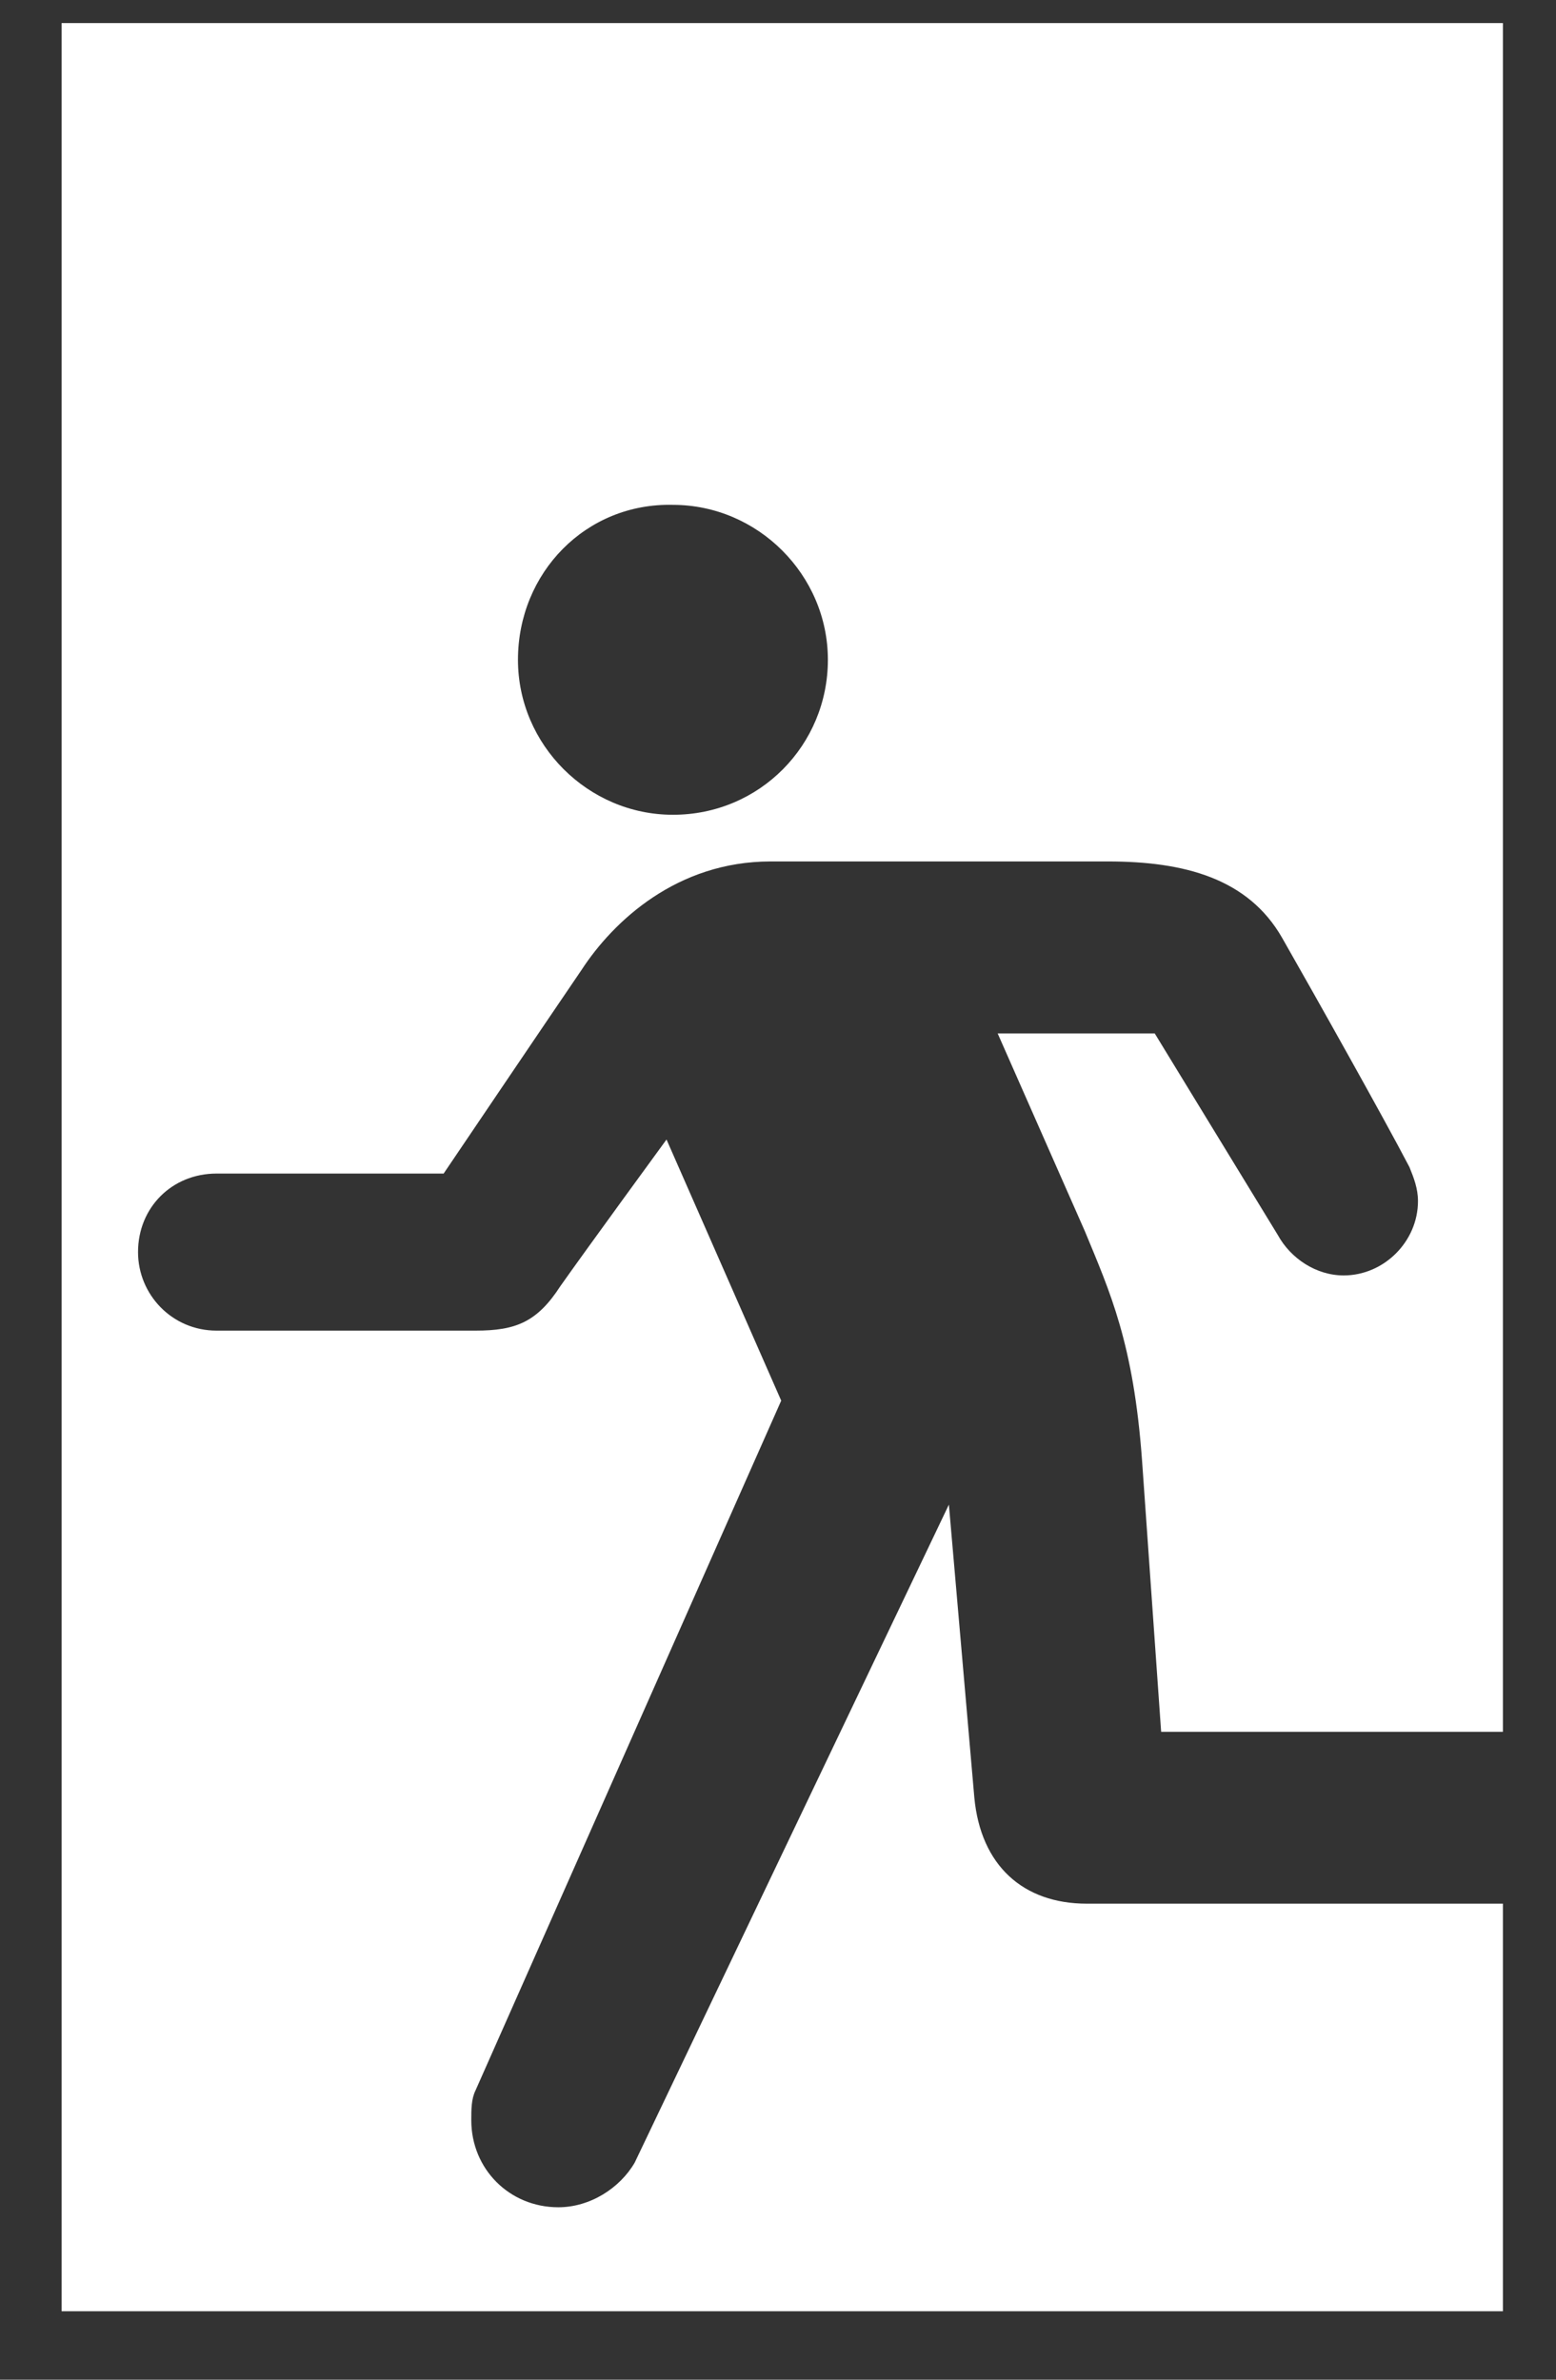 <svg width="17" height="26" viewBox="0 0 17 26" fill="none" xmlns="http://www.w3.org/2000/svg">
<rect x="0" y="0" width="17" height="26" fill="#333333" stroke="none"/>
<path d="M5.659 7.209C5.659 8.137 6.424 8.902 7.352 8.902C8.303 8.902 9.045 8.137 9.045 7.209C9.045 6.282 8.28 5.516 7.352 5.516C6.401 5.493 5.659 6.258 5.659 7.209ZM0.673 0.252H16.42V18.921H12.686L12.477 15.952C12.384 14.677 12.129 14.12 11.851 13.448L10.9 11.291H12.616L13.961 13.494C14.101 13.749 14.379 13.935 14.68 13.935C15.121 13.935 15.492 13.564 15.492 13.123C15.492 12.984 15.446 12.868 15.399 12.752C15.121 12.219 14.379 10.897 14.008 10.247C13.637 9.598 12.941 9.412 12.106 9.412H8.419C7.398 9.412 6.703 10.062 6.355 10.595C6.007 11.105 4.847 12.822 4.847 12.822H2.366C1.879 12.822 1.508 13.193 1.508 13.68C1.508 14.143 1.879 14.538 2.366 14.538H5.195C5.636 14.538 5.868 14.445 6.123 14.051C6.401 13.656 7.282 12.45 7.282 12.45L8.535 15.303L5.195 22.84C5.149 22.933 5.149 23.049 5.149 23.165C5.149 23.698 5.566 24.116 6.1 24.116C6.447 24.116 6.772 23.907 6.934 23.629L10.367 16.439L10.645 19.64C10.715 20.382 11.178 20.799 11.874 20.799H16.42V25.252H0.673V0.252Z" fill="white"/>
</svg>
